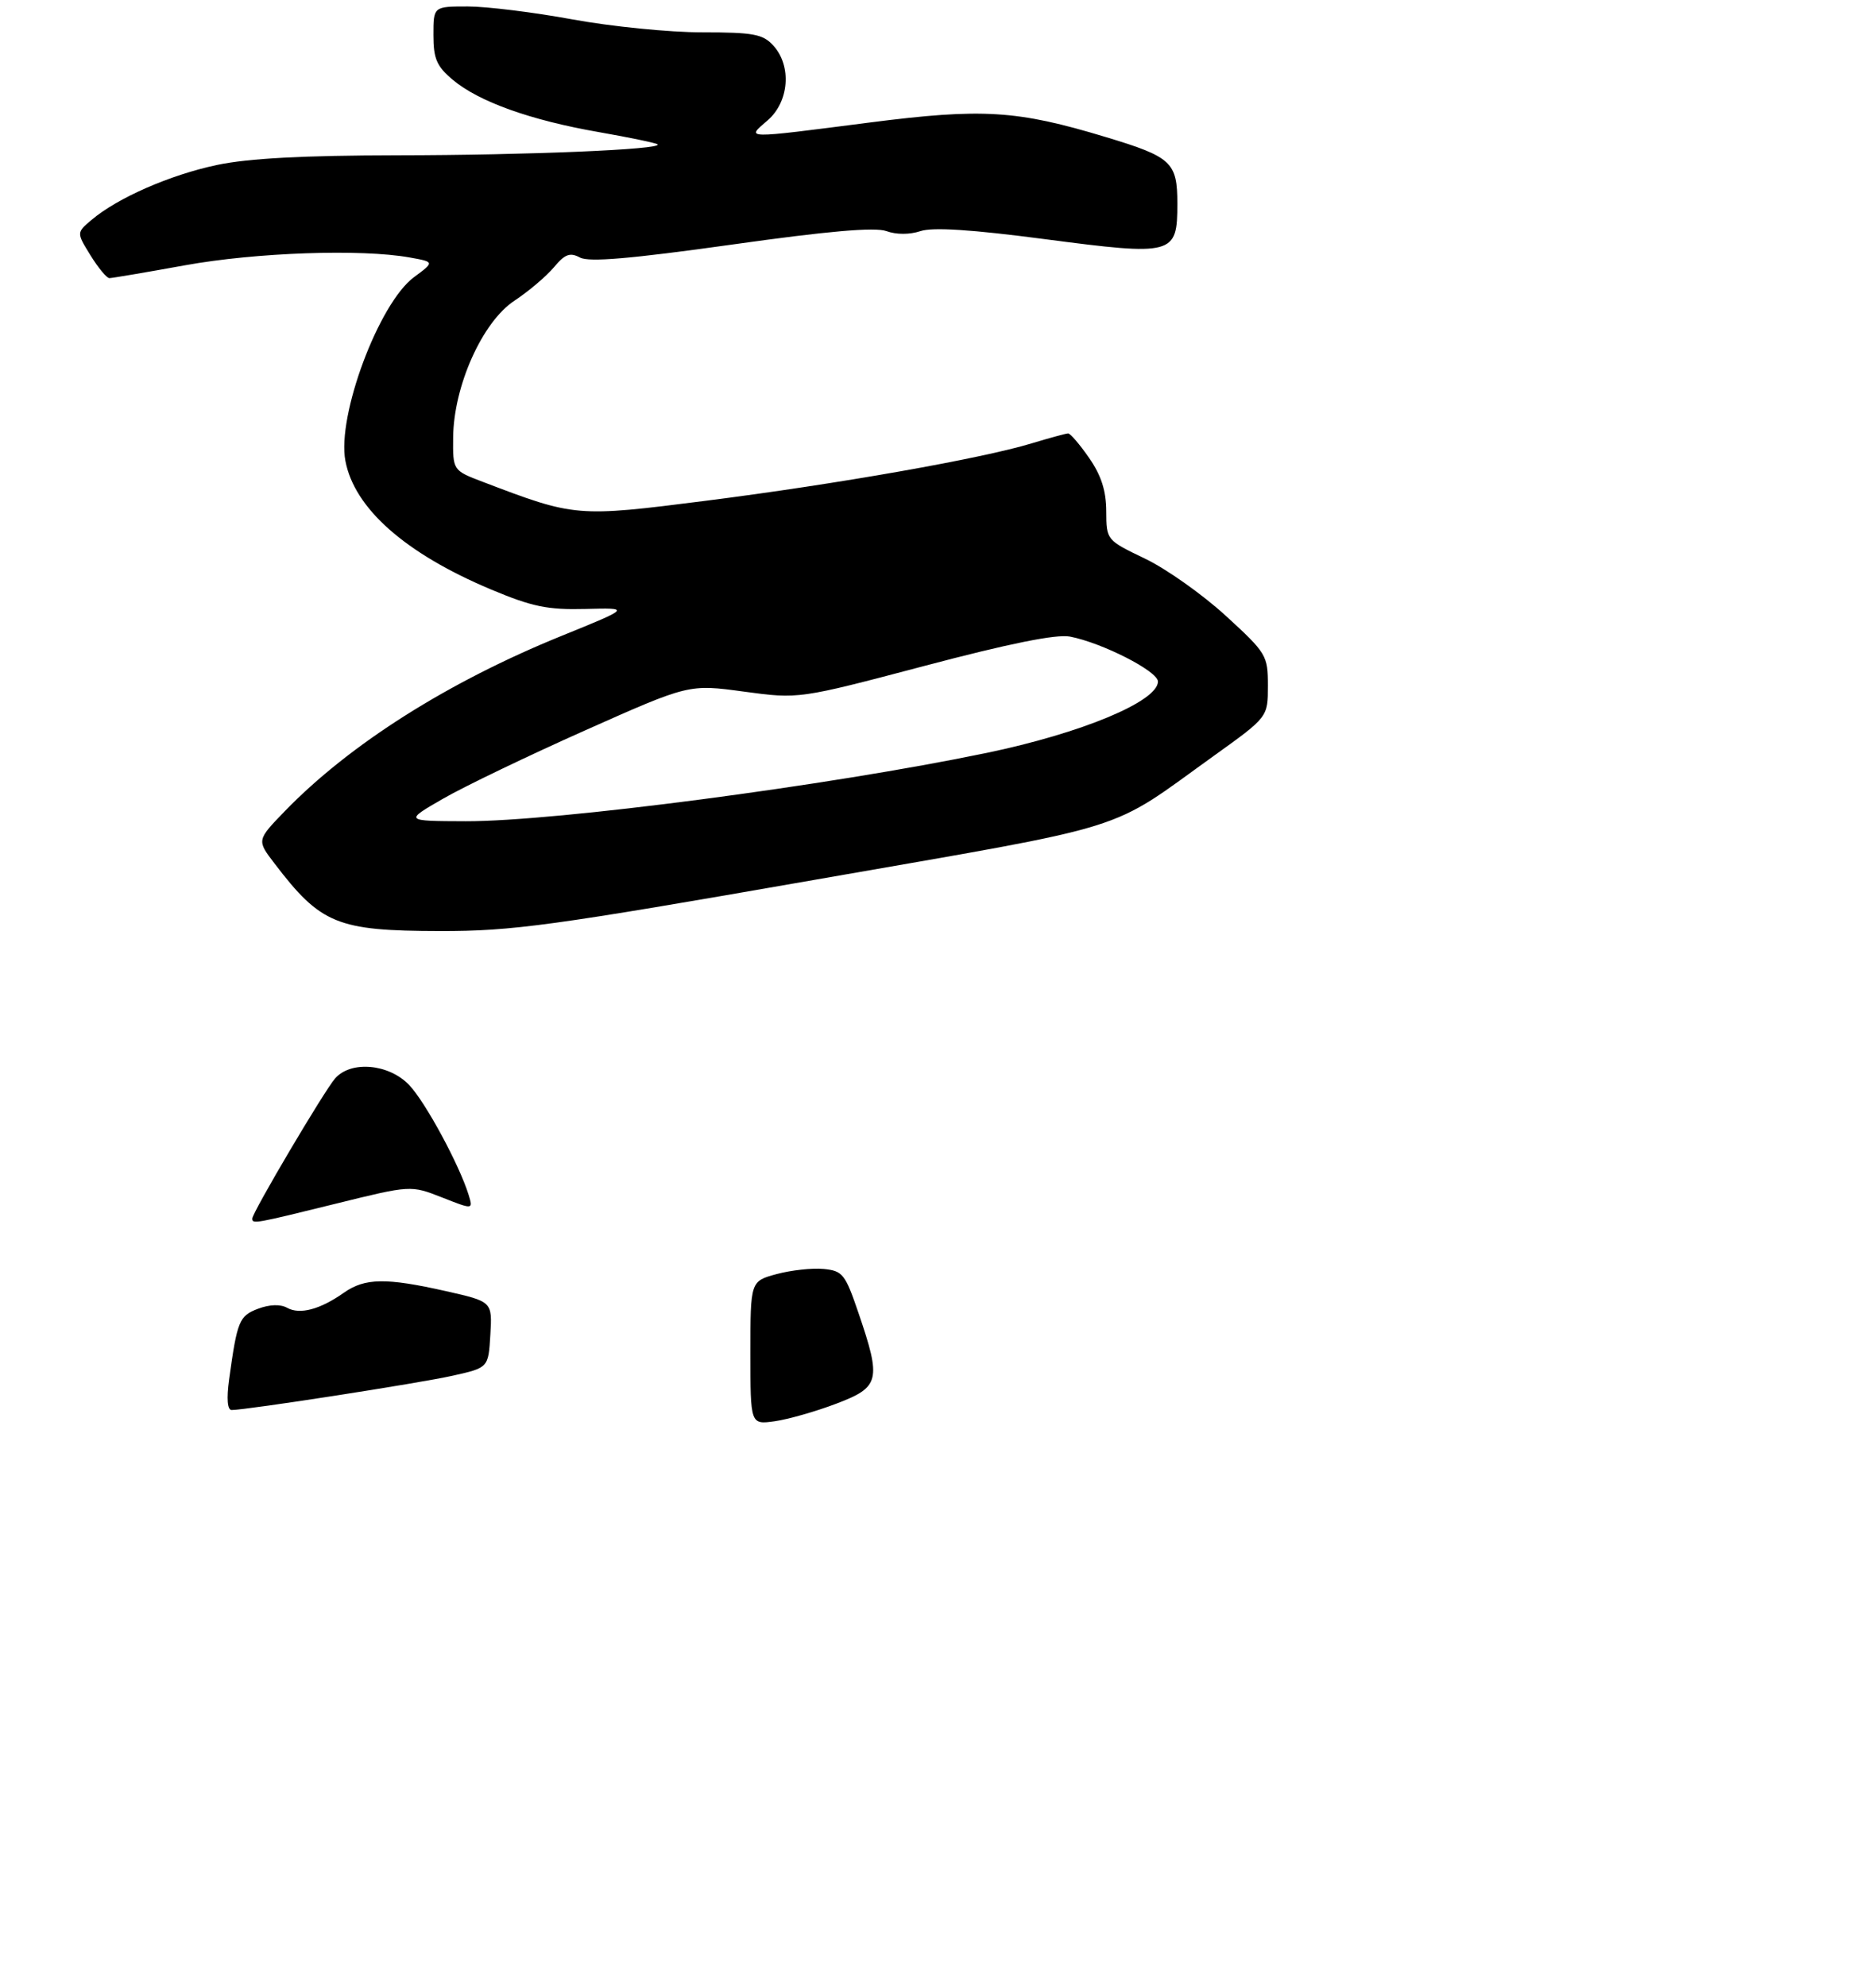 <?xml version="1.0" encoding="UTF-8" standalone="no"?>
<!DOCTYPE svg PUBLIC "-//W3C//DTD SVG 1.1//EN" "http://www.w3.org/Graphics/SVG/1.1/DTD/svg11.dtd" >
<svg xmlns="http://www.w3.org/2000/svg" xmlns:xlink="http://www.w3.org/1999/xlink" version="1.1" viewBox="0 0 290 307">
 <g >
 <path fill="currentColor"
d=" M 125.87 136.04 C 176.11 127.26 170.90 128.87 187.75 116.78 C 196.00 110.86 196.00 110.86 196.00 106.02 C 196.00 101.34 195.79 100.98 189.48 95.20 C 185.90 91.92 180.28 87.94 177.00 86.37 C 171.03 83.50 171.03 83.50 171.01 79.05 C 171.00 75.89 170.24 73.51 168.36 70.80 C 166.91 68.71 165.45 67.00 165.11 67.01 C 164.78 67.02 162.25 67.71 159.50 68.54 C 151.76 70.90 129.38 74.85 109.14 77.42 C 89.09 79.97 88.92 79.95 74.61 74.49 C 70.00 72.73 70.00 72.73 70.05 67.61 C 70.13 59.66 74.57 49.77 79.51 46.50 C 81.71 45.05 84.45 42.72 85.62 41.33 C 87.33 39.28 88.11 38.99 89.66 39.82 C 91.05 40.56 97.48 40.01 113.04 37.83 C 128.01 35.72 135.26 35.09 137.02 35.73 C 138.55 36.29 140.62 36.29 142.30 35.73 C 144.19 35.10 150.21 35.49 161.48 36.97 C 181.43 39.58 182.00 39.43 182.00 31.49 C 182.00 25.09 181.13 24.27 171.00 21.21 C 157.20 17.03 151.88 16.71 134.46 18.94 C 114.73 21.48 115.32 21.49 118.64 18.63 C 121.99 15.75 122.42 10.22 119.55 7.05 C 117.93 5.27 116.49 5.00 108.54 5.00 C 103.50 5.00 94.49 4.10 88.50 3.00 C 82.51 1.90 75.23 1.00 72.31 1.00 C 67.00 1.00 67.00 1.00 67.00 5.41 C 67.00 9.08 67.50 10.24 69.98 12.33 C 74.01 15.72 81.99 18.58 92.54 20.42 C 97.35 21.26 101.45 22.12 101.66 22.32 C 102.45 23.11 81.59 23.99 61.50 24.01 C 46.86 24.03 38.39 24.48 33.52 25.51 C 26.27 27.05 18.20 30.58 14.16 33.99 C 11.82 35.97 11.82 35.97 13.99 39.48 C 15.19 41.42 16.50 43.00 16.91 43.00 C 17.32 43.00 22.57 42.11 28.58 41.02 C 39.53 39.03 55.86 38.46 63.34 39.81 C 67.18 40.50 67.18 40.50 64.00 42.85 C 58.58 46.85 52.07 64.25 53.39 71.24 C 54.77 78.60 62.63 85.55 75.86 91.12 C 82.27 93.81 84.63 94.30 90.50 94.15 C 97.50 93.97 97.50 93.97 86.84 98.30 C 69.28 105.43 54.12 115.02 44.09 125.35 C 39.68 129.90 39.68 129.90 42.42 133.48 C 49.59 142.89 52.11 143.92 68.00 143.95 C 79.20 143.97 85.23 143.14 125.87 136.04 Z  M 116.00 209.17 C 116.00 198.08 116.00 198.08 120.07 196.98 C 122.31 196.38 125.57 196.02 127.32 196.19 C 130.27 196.48 130.66 196.98 132.71 203.00 C 136.27 213.43 136.01 214.47 129.25 217.03 C 126.09 218.23 121.81 219.45 119.75 219.74 C 116.00 220.26 116.00 220.26 116.00 209.17 Z  M 35.42 213.25 C 36.67 204.20 36.97 203.45 39.90 202.34 C 41.69 201.67 43.35 201.62 44.39 202.20 C 46.34 203.29 49.48 202.46 53.15 199.87 C 56.41 197.58 59.66 197.53 68.93 199.62 C 76.10 201.24 76.10 201.24 75.80 206.35 C 75.50 211.46 75.50 211.46 70.00 212.69 C 64.86 213.85 38.09 218.00 35.81 218.00 C 35.15 218.00 35.01 216.27 35.42 213.25 Z  M 39.00 188.40 C 39.00 187.47 50.08 168.72 51.79 166.75 C 54.23 163.94 60.11 164.46 63.25 167.75 C 65.77 170.40 71.01 180.09 72.45 184.76 C 73.14 187.03 73.14 187.03 68.32 185.13 C 63.50 183.24 63.50 183.24 52.00 186.08 C 39.36 189.20 39.00 189.27 39.00 188.40 Z  M 68.50 123.48 C 71.80 121.58 81.70 116.82 90.50 112.90 C 106.50 105.77 106.50 105.77 115.00 106.93 C 123.50 108.08 123.50 108.08 142.89 102.96 C 156.01 99.49 163.29 98.02 165.39 98.42 C 170.38 99.38 179.00 103.78 179.00 105.37 C 179.00 108.44 167.18 113.36 152.50 116.41 C 128.17 121.47 85.88 127.01 72.00 126.97 C 62.50 126.94 62.50 126.94 68.50 123.48 Z "/>
</g>
</svg>